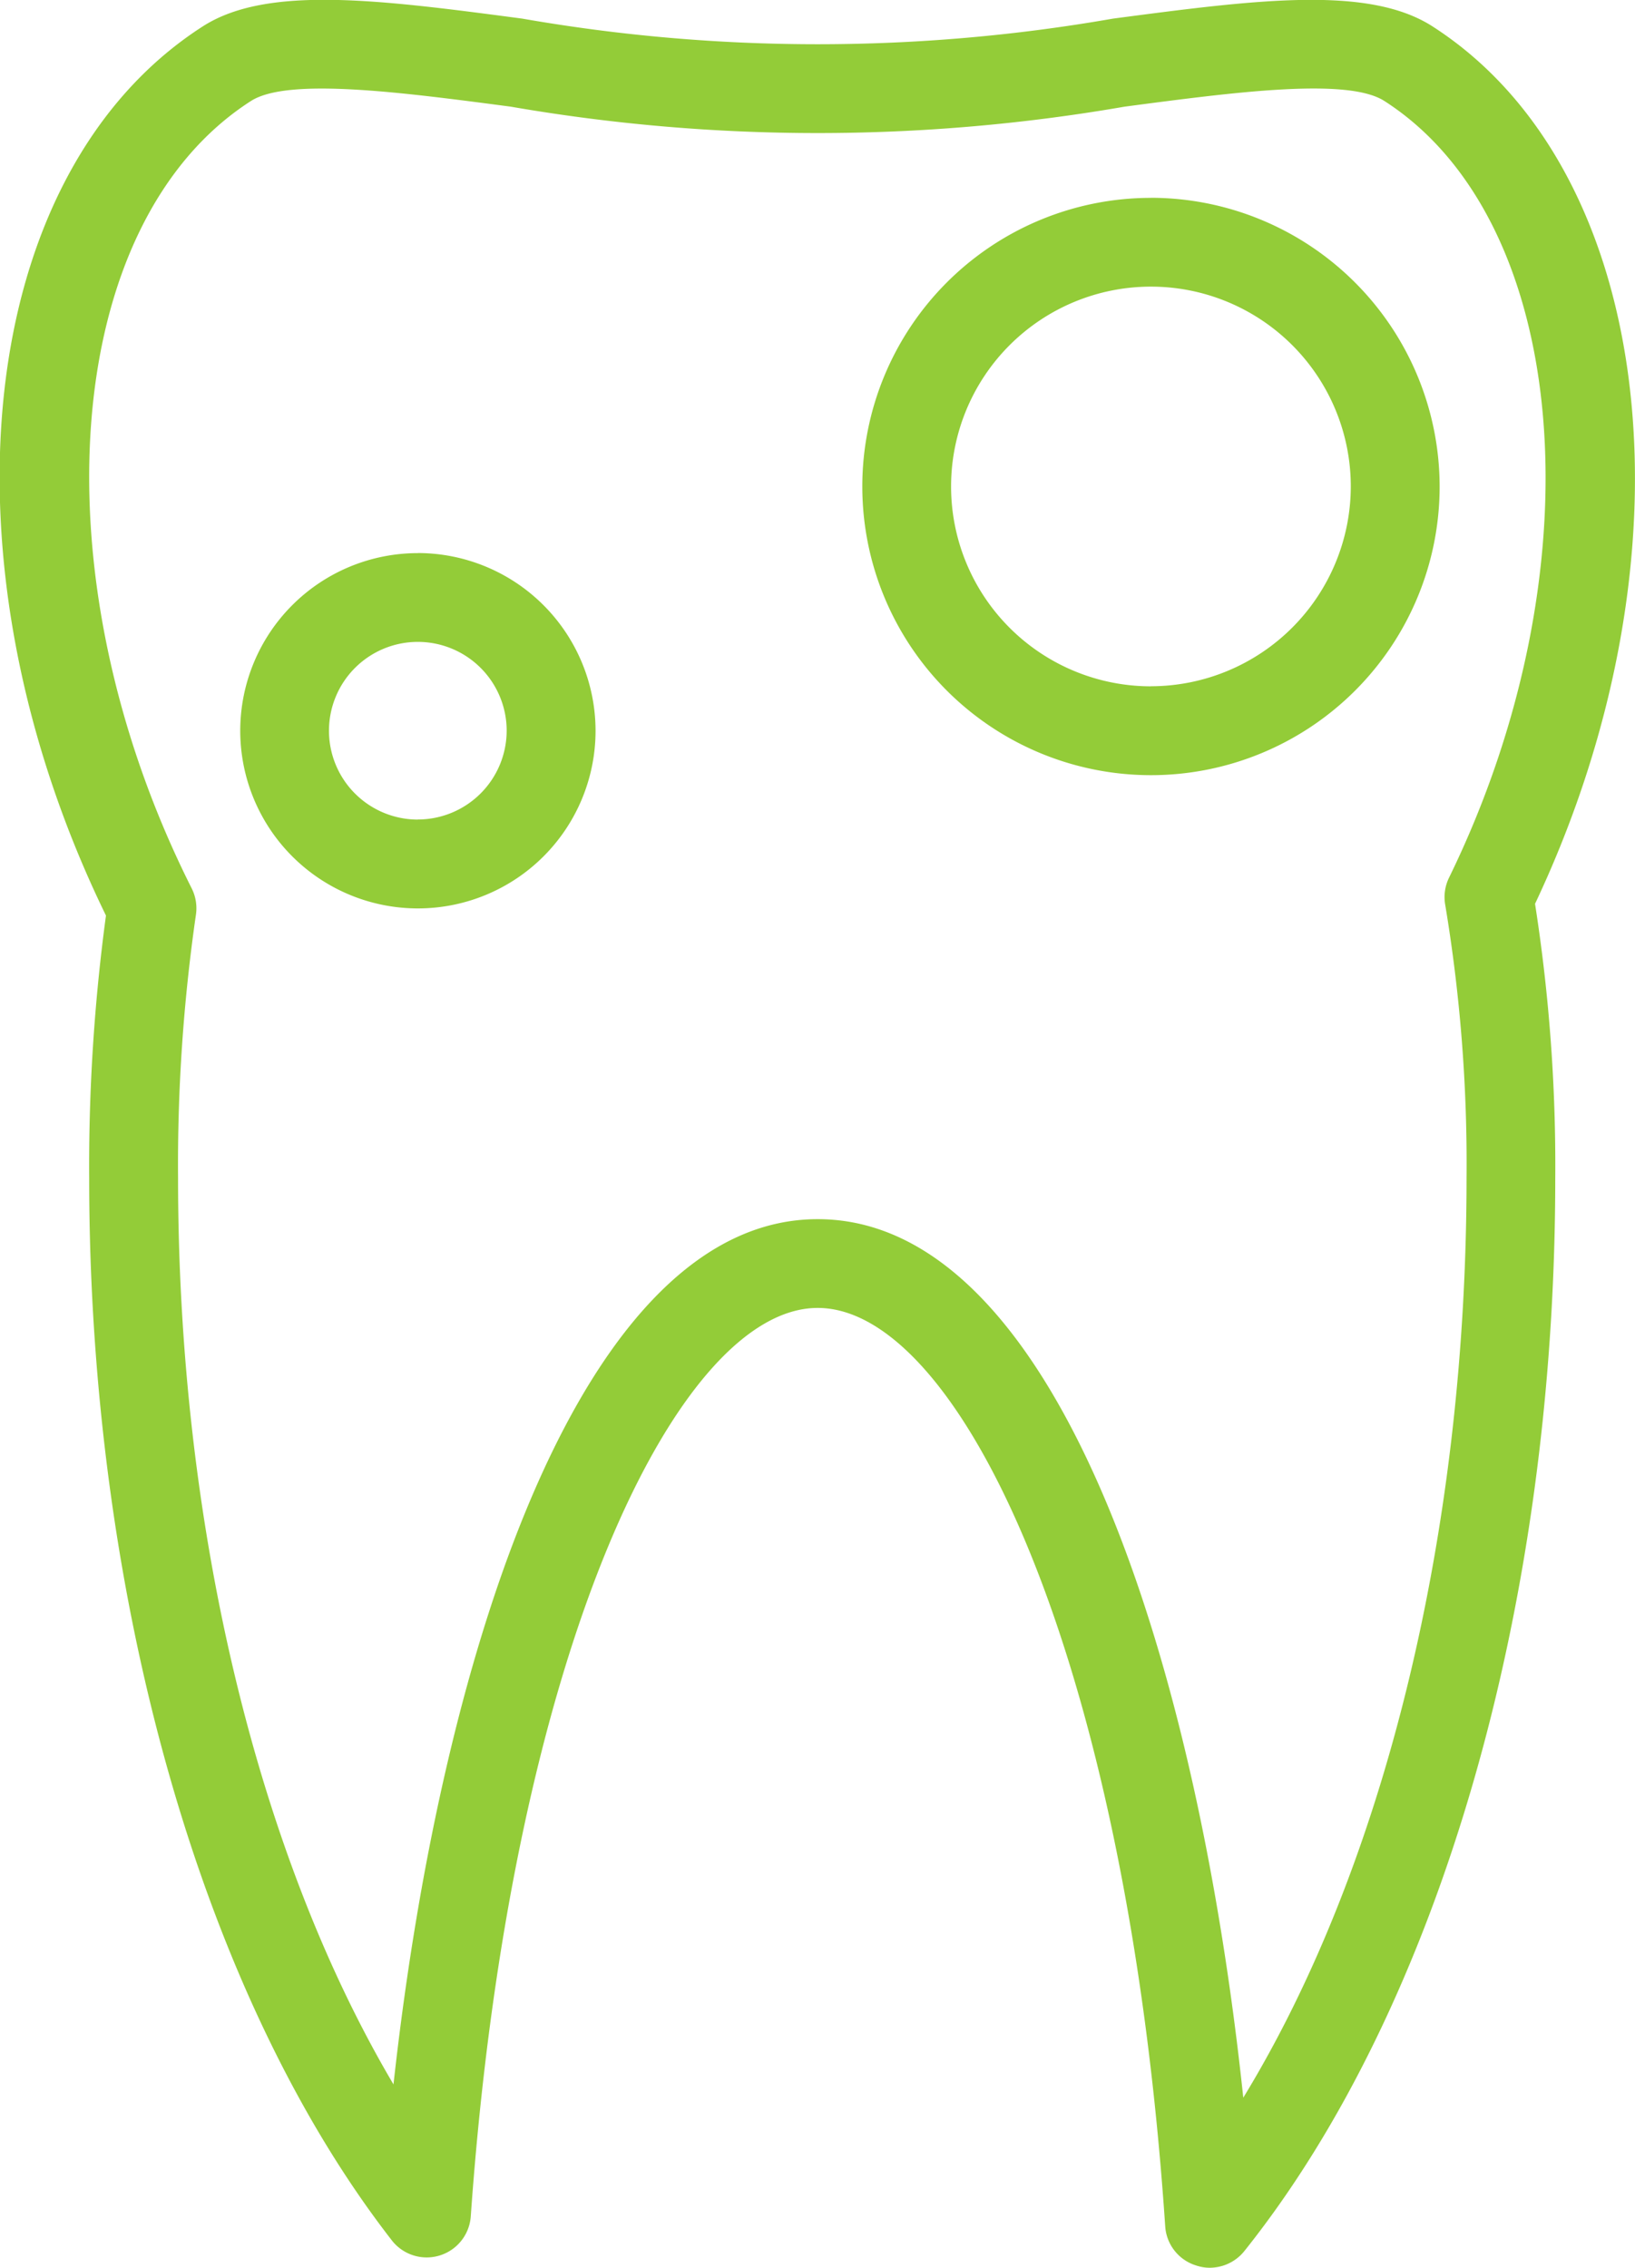 <svg xmlns="http://www.w3.org/2000/svg" width="44.406" height="61.594" viewBox="0 0 44.406 61.594">
  <defs>
    <style>
      .cls-1 {
        fill: #93cc38;
        fill-rule: evenodd;
      }
    </style>
  </defs>
  <path id="funkcinisplombavimas" class="cls-1" d="M477.715,961.12c-1.748-1.12-4.8-.719-8.675-0.208a46.588,46.588,0,0,1-16.04,0c-3.871-.513-6.926-0.913-8.674.207-6.2,3.974-7.326,14.53-2.635,24.154a50.814,50.814,0,0,0-.456,7.135c0,11.421,3.068,22.2,8.207,28.831a1.2,1.2,0,0,0,2.158-.65c1.092-15.44,5.648-24.659,9.421-24.659,3.813,0,8.386,9.329,9.439,24.949a1.193,1.193,0,0,0,.844,1.06,1.128,1.128,0,0,0,.36.06,1.208,1.208,0,0,0,.943-0.45c5.288-6.62,8.446-17.51,8.446-29.141a46,46,0,0,0-.549-7.454C485,975.439,483.8,965.026,477.715,961.12Zm-5.135,56.26c-1.307-12.36-5.213-23.861-11.559-23.861-6.276,0-10.179,11.321-11.521,23.5-3.7-6.26-5.851-15.18-5.851-24.611a47.421,47.421,0,0,1,.484-7.148,1.207,1.207,0,0,0-.114-0.726c-4.27-8.484-3.546-18.077,1.61-21.385,1.006-.644,4.082-0.238,7.055.154a48.828,48.828,0,0,0,16.674,0c2.976-.393,6.05-0.8,7.054-0.154,5.065,3.249,5.851,12.714,1.754,21.1a1.206,1.206,0,0,0-.1.741,42.763,42.763,0,0,1,.578,7.418C478.64,1002.04,476.411,1011.1,472.58,1017.38Zm-2.51-51.6a7.84,7.84,0,1,0,7.843,7.84A7.851,7.851,0,0,0,470.07,965.778Zm0,13.267a5.428,5.428,0,1,1,5.43-5.427A5.434,5.434,0,0,1,470.07,979.045Zm-19.909-3.618a4.825,4.825,0,1,0,4.827,4.825A4.831,4.831,0,0,0,450.161,975.427Zm0,7.237a2.413,2.413,0,1,1,2.413-2.413A2.416,2.416,0,0,1,450.161,982.664Z" transform="translate(-438.813 -960.406)"/>
</svg>
